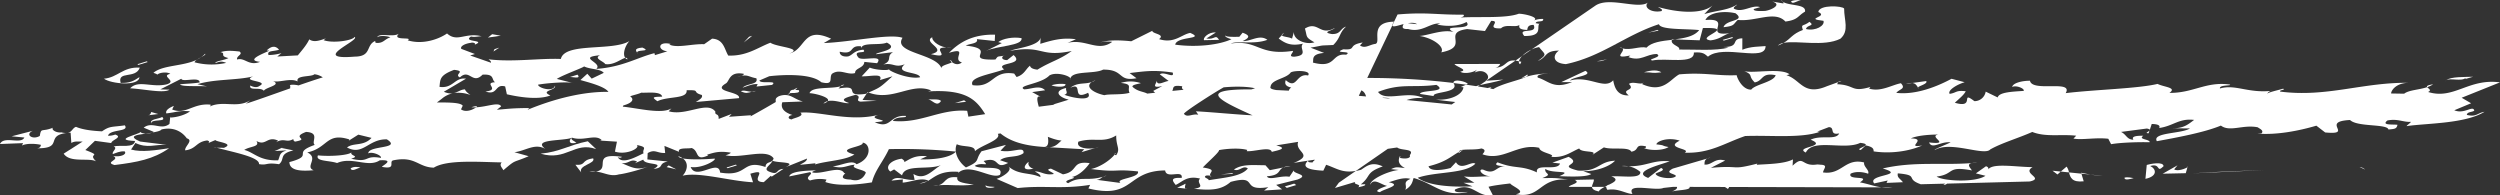 <svg xmlns="http://www.w3.org/2000/svg" width="2081.82" height="162.699" viewBox="0 0 2081.82 162.699"><rect x="0" y="0" width="2081.82" height="162.699" fill="#333333" stroke="none"/><defs><style>.a{fill:#fff;}</style></defs><g transform="translate(0 0.02)"><path class="a" d="M-29.16,569.17c-4.71.6-8.84-2.48-7.08-3.89-9.57,3.84-9.81-.44-11,6.86-6.13,3.63-12.74-1.28-5.75-4.29l-17.73,4.6,10.63,1c-2.85,6.09-17-1.69-20.3,5.41l19.22-.73-.94,2c4.36-2.2,12.87-1.36,15.84-.54-.46,1-.15,2.63-3.54,2.83,23.22.29,6.17-10.65,25.42-12.81a11.779,11.779,0,0,1-4.77-.44Z" transform="translate(80.39 -458.96)"/><path class="a" d="M-9.33,583.87l8-7.66,13.6,1.86c.13-2.63,10-4.82,3.29-7.08a16.141,16.141,0,0,1-6,1c1.47-5.68,18-3,14-8.68-10.73,1.59-12.39.35-19,5-9.85-.46-17-1.71-21.65-3.74-2.92.88-3.3,4.36-7,5.08.82-.09,1.57-.18,2.52-.23L-21,578c3.09-1.83,6-1,9.46-1.2l-15.83,10.08c5.19,7.95,20.78,3.15,27.05,6.42C-8.14,586.12,5.79,589.63-9.33,583.87Z" transform="translate(80.39 -458.96)"/><path class="a" d="M-24,569.65h-.39A1.276,1.276,0,0,0-24,569.65Z" transform="translate(80.39 -458.96)"/><path class="a" d="M1164,515.35a5.07,5.07,0,0,0,4.88-3.17l-38.09.06c1.19,2.25,12.15,5,4.82,6.37,3.26,2.49,13.22.39,14.68-2.63l-2.77,3.41c8.78-4.36,14.75,4.26,9,6.83l.73-.05,24.35-16.78C1172.66,508.38,1174.69,515.17,1164,515.35Z" transform="translate(80.39 -458.96)"/><path class="a" d="M1945.76,529.14c-4.94.74-5.55,1.55-5,2.38A20.259,20.259,0,0,0,1945.76,529.14Z" transform="translate(80.39 -458.96)"/><path class="a" d="M1187.28,505.45l7.63-5.25a25.94,25.94,0,0,0-7.63,5.25Z" transform="translate(80.39 -458.96)"/><path class="a" d="M1134.35,585.51a1.34,1.34,0,0,0,.1.9l3.42-2.69h-.09C1136.53,584.32,1135.39,584.91,1134.35,585.51Z" transform="translate(80.39 -458.96)"/><path class="a" d="M1360.15,486.58c.82-.14,1.53-.19,2.5-.36A11.939,11.939,0,0,0,1360.15,486.58Z" transform="translate(80.39 -458.96)"/><path class="a" d="M1031.28,615.48l16.91-5.05c-2.25,2.4,5.9,1.69,2.34,4.49,1.29-.38,7.33-1.33,5.68-2.56l-3.45.14c8.92-7,3.53-9.67,18.32-15-9.18-4.17-13.21-.37-18.07,2.81a42.182,42.182,0,0,1-4.43,1l-14.06,9.76Z" transform="translate(80.39 -458.96)"/><path class="a" d="M1709.72,567.15l-.19.54a.69.69,0,0,0,.19-.54Z" transform="translate(80.39 -458.96)"/><path class="a" d="M1708.78,569.93l.75-2.24C1708.61,568.8,1705.12,569.85,1708.78,569.93Z" transform="translate(80.39 -458.96)"/><path class="a" d="M1184.47,510a9.639,9.639,0,0,1,2.81-4.52l-5.7,3.94A27.3,27.3,0,0,1,1184.47,510Z" transform="translate(80.39 -458.96)"/><path class="a" d="M1171.5,525.22l-14.27.95-5.26,3.62C1157.43,528.43,1163.81,527.51,1171.5,525.22Z" transform="translate(80.39 -458.96)"/><path class="a" d="M1337.65,482.3c29.54-.86-7.29,8.18,6.27,10.26,8.21-.91,11.12-4.79,16.23-6-23.44,3.17,3.24-12.86-20.39-10.95,3.39-7.05,17.07-7.58,25.08-5.61,9,6.87-7.95,4.93-10,11.59,9.48-1,7.82-2.29,11.86-6.06,14.88,1.69,30.84-8.15,39.68,1.36,10.79-1.43,10.09-4.69,16.31-8.24,1.27-7.28-16-3.94-20-9.71.82.62,2.43,1.87,2,2.89l-9.3-1.61c8.83,2.61-1.27,7.28-6,7.82-3.44.13-10.27.4-9.32-1.61l5.21-1.53c-6.69-2.35-14.81,5.21-21.86,1.21-.37-1.64,2.32-2.39,2.73-3.4-8,4.93-15.6,4.57-27.35,8l6.83-7.18c-9.42,7.94-30.67,5.51-45.38,1.18,1.63,1.24,4.57,2.12,2.8,3.5-8.67,1.67-15.18-3.34-11.15-7.12-8.47,5.91-32.22-5.2-43.78,2.54l-53.15,36.54a22.3,22.3,0,0,1,6.3-2c4.8,6.36,7.4,5.6-1.07,11.55,8.3-3.32,5.15-8.43,17.61-8.65-4.9,3.18-6.16,10.46,5.76,11.26,14.92-3.11,27.34-9.16,39.52-15.57s24.12-13.17,38-17.67c1,4.89,22.87,3.68,33.48,4.91-4.08,5.22-12,6.66-20.15,7.66,5.13.37,14,.58,20.52.85Z" transform="translate(80.39 -458.96)"/><path class="a" d="M1268.37,498.28a9.615,9.615,0,0,0,2.3.92,4.19,4.19,0,0,0-2.3-.92Z" transform="translate(80.39 -458.96)"/><path class="a" d="M1311.92,491.56a1.4,1.4,0,0,0-.11.53l2.6-.36C1313.53,491.69,1312.54,491.62,1311.92,491.56Z" transform="translate(80.39 -458.96)"/><path class="a" d="M1191.42,521c-1.78,1.4-3.09,1.78-4.86,3.19,1.09-.48,2.46-.85,3.78-1.27C1191.59,522.29,1192.19,521.63,1191.42,521Z" transform="translate(80.39 -458.96)"/><path class="a" d="M1185.48,512.42l1-2c-.76-.23-1.29-.28-2-.44A2,2,0,0,0,1185.48,512.42Z" transform="translate(80.39 -458.96)"/><path class="a" d="M1450.29,527.34l2.84-1C1451.42,526.37,1450.69,526.8,1450.29,527.34Z" transform="translate(80.39 -458.96)"/><path class="a" d="M1370.51,490.84c-10.27.4-1.26,7.29-15.79,7.22l4.26.48c-10.44,3-28.75,1.48-41.14,1.65,1.41-2.9-7.5-3.6-6-8.1-8.47,1-16.86,1.94-21.25,6.57-5.23-1.57-13.22,2.49-19.89.54,2.81,2.75-9.54,9.2,6.71,5.93-1.31.37-.49,1-1.79,1.37,10.45,3.85,14.67-2.55,23.68-2.59,5.37,2.74-8.83,4.29-3.76,5.41,11.26-2.43,35.28,3.5,34.59-6.65,8.18-.66,9.3,1.59,11.74,3.46,13-10.71,48,5,48-8.83-4.73.51-12.43.16-19.38,3.07Z" transform="translate(80.39 -458.96)"/><path class="a" d="M1208.67,520.38a15.227,15.227,0,0,1,2,.15C1210.08,520.46,1209.35,520.41,1208.67,520.38Z" transform="translate(80.39 -458.96)"/><path class="a" d="M1079.08,480l4.31-9c24.49-2.13,33.34.42,54.74.13,1.64,1.24-1,2-2.28,2.41,15.05-1,37.56.94,48.53-3.18,4.79.08,17.35,3,12.59,5.63a18,18,0,0,1,7.67-1.25c.7,3.25-6,.9-6.16,3.56,2.12.23,3,.86,3.44-.16-3.58,2.79,3.67,11-13,10.77-6.43-7.6,11.56-.85,7.78-9.23-5.53-.07-4.9,3.17-5.38,4.19-7-.21-6.85-2.31-6.47-4.22-2.71,2.59-11.56-1-15.3,2.89-13.7.61.77-6.29-8.18-6.21l-5.18,8.46-14.88-1.64c-21.54,2.93,3,14.66-21.57,19.39,3.24-4.41-6.62-11.88-18.07-13.66,6.86-.31,19.54-5.8,28.38-3.26-12.46-6.67,17.17-.75,10.72-8.37-6.18,3.58-16.46,4-24.47,2.08l2.63-.77c-8.53-.93-15,7.93-26.76,4.53-5.84.27-4.75-2.13-3.72-4.11C1083.52,480.26,1079.09,481.91,1079.08,480Zm12.74-1.76,7.82.85c-1.85-1.36-4.77-1.32-7.82-.81Z" transform="translate(80.39 -458.96)"/><path class="a" d="M100,582c-.78-.22-1.68-.43-2.38-.67A5.259,5.259,0,0,0,100,582Z" transform="translate(80.39 -458.96)"/><path class="a" d="M793.38,581.47l-4.53-.27A21.918,21.918,0,0,0,793.38,581.47Z" transform="translate(80.39 -458.96)"/><path class="a" d="M691.93,609.77l-6.6,2a14.709,14.709,0,0,0,6.6-2Z" transform="translate(80.39 -458.96)"/><path class="a" d="M153.92,582.16l.22.06c.37-.15.65-.34,1-.46Z" transform="translate(80.39 -458.96)"/><path class="a" d="M488.19,590.86A13,13,0,0,0,484.5,589C484.69,589.85,486.07,590.45,488.19,590.86Z" transform="translate(80.39 -458.96)"/><path class="a" d="M693.14,609.4c-.16-.08-.26-.1-.4-.16a9.439,9.439,0,0,1-.81.53Z" transform="translate(80.39 -458.96)"/><path class="a" d="M838.15,606.09c1-.27,1.85-.48,2.89-.84a7.87,7.87,0,0,0-2.89.84Z" transform="translate(80.39 -458.96)"/><path class="a" d="M831.73,582.08a13.137,13.137,0,0,0,2.81-.85Z" transform="translate(80.39 -458.96)"/><path class="a" d="M988.17,598.4l6.08-1.22A15.739,15.739,0,0,0,988.17,598.4Z" transform="translate(80.39 -458.96)"/><path class="a" d="M847.86,587.59a8.7,8.7,0,0,0,.94-1.16C848,586.7,847.56,587.2,847.86,587.59Z" transform="translate(80.39 -458.96)"/><path class="a" d="M61,557h.37l.15-1Z" transform="translate(80.39 -458.96)"/><path class="a" d="M46.31,569.44c-1.74.27-3.56.5-5.34.74a16.1,16.1,0,0,0,5.34-.74Z" transform="translate(80.39 -458.96)"/><path class="a" d="M399.62,577.73c-1.62-1.22-5.41-2.66-3.65-4.07C392.89,575.45,393.12,579.74,399.62,577.73Z" transform="translate(80.39 -458.96)"/><path class="a" d="M90.36,503.71A17.629,17.629,0,0,1,87,506.62C89.24,505.37,91.21,504.34,90.36,503.71Z" transform="translate(80.39 -458.96)"/><path class="a" d="M87,506.62c-1.11.62-2.3,1.27-3.29,1.94A21.539,21.539,0,0,0,87,506.62Z" transform="translate(80.39 -458.96)"/><path class="a" d="M440.26,507.14a2.82,2.82,0,0,0,1.87,1.2,1.38,1.38,0,0,0-1.87-1.2Z" transform="translate(80.39 -458.96)"/><path class="a" d="M36.63,568.85c-.94,2-24.19,6.59-4.6,7.48-.71,6.29-12.54,3-17.75,4.6,3.8,1.44-1.86,4.05-.69,6.29,2.58-.79,5.65-2.61,9.93-2.2,2,2.86-4.49,4.86-9.57,3.82,6.27,3.28-7.89,5,1,7.53,18.89-2.36,32.23-4.75,45.45-14-10.76,1.59-22.8,3.56-31.66,1.1L32.39,578c10,4.72,16.16,1.1,26,1.53L36.3,576.81c-10.37-4.45-3.46-5.55,4.68-6.59C39,570.12,37.15,569.81,36.63,568.85Z" transform="translate(80.39 -458.96)"/><path class="a" d="M51.15,521l-.37-.15a3.872,3.872,0,0,0-.93.55Z" transform="translate(80.39 -458.96)"/><path class="a" d="M987.05,488.31l1.89-2.06C987.36,487.18,986.87,487.82,987.05,488.31Z" transform="translate(80.39 -458.96)"/><path class="a" d="M64.5,547.26h0C64.64,547.2,64.67,547.2,64.5,547.26Z" transform="translate(80.39 -458.96)"/><path class="a" d="M939.85,487.89a2.647,2.647,0,0,1,.25-.46C939.93,487.59,939.93,487.75,939.85,487.89Z" transform="translate(80.39 -458.96)"/><path class="a" d="M927.33,605.21a1.92,1.92,0,0,0,.31.73C928.65,605.64,928.16,605.38,927.33,605.21Z" transform="translate(80.39 -458.96)"/><path class="a" d="M939.81,488.4a1.291,1.291,0,0,1,0-.51C939.81,488.07,939.73,488.24,939.81,488.4Z" transform="translate(80.39 -458.96)"/><path class="a" d="M710.41,508.85a11.79,11.79,0,0,0,1.87,1.83C712.72,510.18,712.28,509.59,710.41,508.85Z" transform="translate(80.39 -458.96)"/><path class="a" d="M755.72,516.76a9.256,9.256,0,0,0,.82.6Z" transform="translate(80.39 -458.96)"/><path class="a" d="M410.47,602.16a26.341,26.341,0,0,0,5.34-.32,18.368,18.368,0,0,0-5.34.32Z" transform="translate(80.39 -458.96)"/><path class="a" d="M940.1,487.43a10.093,10.093,0,0,1,2.26-1.91,8.371,8.371,0,0,0-2.26,1.91Z" transform="translate(80.39 -458.96)"/><path class="a" d="M641.48,536.59c.48-.21.93-.42,1.38-.6-.27-.11-.55-.15-.82-.27Z" transform="translate(80.39 -458.96)"/><path class="a" d="M617.83,532.68a8.619,8.619,0,0,0,1.62-1.82c-8.42,2.3-23.92-.1-25.73,5.7,2.86-.16,17.71,3.18,15.2,6.58,5.87-1.47,14.57,2.55,17.74,1.59-9.67-3.13-1.07-4.88,5.44-6.86,5.93,1.67-1.1,4.66,4,5.71l13.7-.69-11.94-.72,3.61-5.58c-.45.19-.75.31-1.22.54C620.07,539.8,638.51,529,617.83,532.68Z" transform="translate(80.39 -458.96)"/><path class="a" d="M619.45,530.86a11.251,11.251,0,0,0,3.24-1.38,3.83,3.83,0,0,0-3.24,1.38Z" transform="translate(80.39 -458.96)"/><path class="a" d="M536.87,522.06a31.556,31.556,0,0,0-3.57.9C534,522.74,535.53,522.47,536.87,522.06Z" transform="translate(80.39 -458.96)"/><path class="a" d="M1141.84,528.84c-.35-1.64-12.12-5-11.92-.76l10.55,1.37Z" transform="translate(80.39 -458.96)"/><path class="a" d="M312.17,548.23a27.3,27.3,0,0,0,3.94.09,8.809,8.809,0,0,0,.76-.67C316.07,547,313.48,547.82,312.17,548.23Z" transform="translate(80.39 -458.96)"/><path class="a" d="M605.29,545.17c2.15-.67,3.11-1.35,3.63-2A6.57,6.57,0,0,0,605.29,545.17Z" transform="translate(80.39 -458.96)"/><path class="a" d="M311.36,538.07c-1.67-1.22-4.15-3.06-4.51-4.69-3.41,0-5.8,2.24-9.27,3.07a27.54,27.54,0,0,1,13.78,1.62Z" transform="translate(80.39 -458.96)"/><path class="a" d="M297.3,536.52l.28-.07A1.28,1.28,0,0,0,297.3,536.52Z" transform="translate(80.39 -458.96)"/><path class="a" d="M1148.84,530.68c1-.33,2.06-.62,3.13-.89l-1.63,1.14c2.71.42,5.4.85,8.09,1.32a20.276,20.276,0,0,1,3.34-.67,2,2,0,0,0-1.18,1.06l2.59.51c6.46-4.41,22.52-7.61,27.16-10.2,6.13-1.89,13.63-2.93,18.33-2.57-4.36-.1-10.15.77-8.42,3.22,8.85,2.59,13.12,10,28.41,3.7l-9,.06,20.18-9.43c7,4-10.08,4.71-12.89,8.12,15.69-4.62,28.66,8,36-.25,1,4.88,2.68,13,13,12.59-7.38-5.6,6.17-3.55.12-9.53,3.57-2.79,11.46,1.82,12.07-1.83l-1,2c17.51,7.85,23.31-4.22,30.83-8.15,21-1.84,30.66,1.39,47.8.69.65,3.28,5.27,12.31,12.15,12,3.22-4.4,18.73-6.34,20.34-12-12.27-2.46-10.07,4.68-17.44,6-6.09-6-.53-5.89-8.87-9.5,6.74,2.36,30.52-2.88,37.88,2.75l-2.61.76c11.78,3.47,14,17.52,33.67,9.17l9.4-3.41a7.092,7.092,0,0,0-.75,1.74c15.36.7,11.13,7.11,28.11,2.15-1.31.38-.49,1-1.82,1.39,9.64,3.25,19.42-3.08,26.73-4.36,4.44,4.75-1.08,4.64-3.85,8,17,2,35.38-6,46-11.72l10.95,2.86c-6.51,1.9-14.48,6.83-12.51,9.7,6-.9,4.88-3.15,13.4-2.17-1.47,3-5.06,5.81-9.09,9.58,17.6,5.18,4-10.7,16.28-1.33a9.45,9.45,0,0,0,9.4-7.94l10,4.85c1.14-4.64,13.53-4.82,21.65-5.46,1-2-6.51-5-9.59-3.23.62-3.65,9.27-5.31,14.82-5.2,2,9.77,36.37-1.14,29.75,10.3,25-3,60-3.73,76.51-7.68,5.41,2.74,16.48,2.95,9.82,7.48,20.09.19,30.5-9.75,50.42-6.94,1.64,1.24-9,0-8.32,3.28,13-3.81,23.68,4.31,43.91,1.84a5.05,5.05,0,0,0-4.88,3.17c-.35-1.62,8.3-3.3,13.54-4.83,2.93.86-3.92,1.15-2.28,2.4,39,5,68.85-8,107.69-7.3-11.09-.22-15.32,6.21-15.45,8.86l10.87.19c4.2-3.19,12.36-3.12,19.2-5.49.83,1.22,4.14,2.55.74,4.05,21.44,6.7,33.6-11.55,59.89-8l-31.93,12.81,7.86,4.59-14,5.83c8.34,3.63,15.66-4.58,16.64.33-1.77,1.37-6,.89-6.18,3.54,8,2,8.67-1.67,14.72-2.58-16,9.85-47.15,9.47-64,11.79-2.64.76,2.27-2.39,2.75-3.4-6.85.28-10.94-2.85-19.58-1.19-5.37,4.17,4.07,3.13,8.32,3.6-.61,3.66-2.74,3.42-7.48,3.94-1-4.89-26-1.92-32-7.92-25.29,1.35,4,12.67-20.7,10.37l-7.34-5.64c-14.35,4.22-32.9,7.91-49.11,6.6l3.42-.16c2.29-2.37-1.47-3.87-3.13-5.1-12.24-2.48-23.28,4.22-30.68-1.42-14,5.83-37.32,10.06-53.32,13-4.27-7.4,20.88-6.1,27.55-10.65l-14.54-.08c9,0,12.55-2.8,18-7-12.74-1.46-17,5-29.06,6.74,1-2-.65-3.24-6.23-3.34l-1.6,4.88c-.11-.4-.72-.77-2.44-1.1l-21.52,2.83c4.56,2.13,4.75,6.39,10.31,6.49-2-2.87,2.74-3.4,8.3-3.28-4.88,3.15,5.41,2.73,5.28,5.37-11.15-.22-24.84.34-32.15,1.63l-2.35-4.52c-10.62-1.22-21.85,1.21-29-.15l2.28-2.38c-12.73-1.46-25.29,1.34-36.58-3.13-11.39,5.06-25.73,9.25-35,14.56-5,5.78-33.31-7.53-46.17.55-.86-.63,8.83-4.3,13.21-6.47-8.52-1-15.33,6.21-18,.08,19.11,2.19-1-4.89,7.62-6.56-9,0-18.41,1.08-22.81,3.23,14.49.06-5.19,8.42,9.5,5.86-11.4,5.06-26.92,7-40.46,4.92.15-2.64-1.52-3.88-6.56-5l-4.1,3.8c-6.33-.75,12.28-4.44-.47-5.9-13.16,6.45-39.52-4-45.33,8.07-10-4.86,19.06-4.71,4-10.68,8.8-4.31,20.88.79,23.8-5.24-8.61,1.66-3.11-5.13-8.66-5.23l-9.61,3.66,2.12.24c-16.13,5.6-41.62,2.67-62.18,3.5-17.44,6-29.47,14.67-50.35,13.86,6.19-3.53-17.32-3.56-4.15-10-9.65-3.22-19.2.45-19.41,3.08,8.5,1,3,.87,10.14,2.22-4.84,3.17-16,3-20.55.82,2.12.25,1.31-.37,1.78-1.37-10.14-2.22-4.88,3.14-12.22,4.44-2.3-4.49-16.18-1.26-22.86-3.61l-9.74,6.35c5.35-4.18-9.29-1.57-10.81-5.44-7,2.93-12.83,8.11-23.42,6.94,4.38-2.18-9.66-3.21-9.84-7.47-18.14-4.14-30.1,11.54-47.27,5.39.54-1,4-3.78-1-4.87-4,1.18-10.89.66-15.13,1.11l.14-.11-.23.11c-2.07.23-3.38.76-3.43,1.79-7.26,4.15-11,8.41-25.28,11.91,1,4.88,13.09,3,18.31,1.46l4.51-4.8c4.29,7.37,12.87-1.25,16.14,1.24-8.57,8.62-33.21,6.41-48,11.71,9,6.8,28.6,7.92,45.7,7.14l-7.52-2.95,9-.07-8.65-5.21c8.47.93,15.81-.38,23.47-.07-9,.08-12.45-6.66-7.38-5.58,10,4.81,10.43-3.1,18.07-2.79-4.25-.46-9.79-.55-6.21-3.34,15,5.9,19.14,2.09,32.82,8.4-1.67-8.15,17.12-.75,19.2-7.4l-6.35-.71,13.5-4.86c12.42,6.68-11,6.71,7.88,11.47,17.47.89,17.06-7.66,30.8-8.23-4.55,4.79-15.46,8.89-26.55,8.71l6.71,2.35c-3.57,2.77-18.9,2.13-26.55,1.81,12.67-5.48-5.91-1.72-11.65-6.07-1.07,4.66,7,4-2.55,7.66,9,0,10.3-.44,21.71,1.36-24.68-2.2-22.26,16.08-43.79,12.11,9.94-2.08-3.45-6.73-4.64-9-4.67.56-14.16,1.64-18.06,2.79l3.51,6.75c-12.56,2.88-16.89-11.4-31.4-4.49-1.89,4,12.75,1.4,10.14,2.17-19.84,4.19-27-6.7-44.56-11.78-1,2-.8,6.28-7,9.84,1.94-4-2.62-6.11,4.32-9.07-5.89-1.71-12.87,1.25-18.07,2.82,12.26,2.38-5,5.8-7.28,8.22-6.34-.69,1.94-4,5.85-5.2-5.09-1.09-11.14-7-14-1-.19-4.26,14.26-11.19,23.72-12.28l-6.37-.69c4.39-2.17,5.21-1.56,11.53-.88-6.18-3.31-5.57-7-4.12-10,.81.62-.45,1,.32,1.61,5.09,1.09,9-.07,7.82-2.33,4.59-5.71-7-3.59-10.5-6.44l-7.78,1.13-26.48,18.34c-11.3,2.12-16.38-2.28-24.87-5.06l-2.33,4.91c-9.84-.5-19.12-2.06-12.81-8.28.35,1.64,1.65,1.25,3.79,1.49a3.319,3.319,0,0,1,1.39-1.53c.21-.29.32-.57.49-.85-10.53,1.58-17.11,2.61-17.72,2.8,17.89-7.13.9-8.92,3.89-17.63L982.34,580c11,2.76.2,4.26-3.68,5.44-1.08-4.9-14.56,0-20.9-.64l.47-1c-5.87-1.7-16.15-1.22-23.47.12.33,1.64-9,9.66-13.55,14.49,12.55,1.82,5.11,3.79,6.12,6.83-1.3-.28-3.64-.33-3.91.29-1.8,1.4,2.44,1.85,2.79,3.48,13.35-2.31,27.07-3,32.51-9.79-4.1-3.09-7,3-11.57.89,6.61-4.6,15.14-3.69,26.23-3.56l3.63,4.1,11.16-2.22c-4.66,2.17-1.86,6.46-13.56,7.28,1.49,3.86,11.6-.88,18.77.42l3.67-5.45c-1.42,3,13.92,3.62,3,7.76l-17.73,4.45,4.93,3.72-15,1,3.53-2.82c-24.08,3.78-7.1-10.84-31.34-4.4-7.58,6.59-15.73,7.32-30.59,5.73,10.75-1.49,1.1-4.65,5.14-8.47-11-2.74-14.66,2.7-20.34,5.28-2.8-3.49-4.79-6.33,5-5.84,1.22-7.29-12.88,1.28-13.78-6.23-32.46.27-26,24.28-63.91,15l1.41-3c-24.07,3.83-38,.24-60.28,2.68l-17.58-7.65c3.92-1.2,14.47-7,9.53-10.68,8.57,7.75,17.62,5,26.84,9.17.93-2-2.82-3.48-4.45-4.72,5.55,0,8.35,3.54,15.68,2.17-.36-1.6-8.37-3.52-2.33-4.48l10,4.77c13.35-2.31,6.55-11.49,22.24-9.33-2.91,4.29-8.85,10.49-14.92,11.54,7.17.9-9.55,2.6-3,5.15,10.31-6.37,15.3-1.36,29-5.36-1.61.89-2,2.13-5.41,2.53l19.92,2.63c-4.93-3.7,16.45-4.1,14.59-9.6-21.23-2.26-15,1.07-39.19-2,6.85-1.26,15.67-6.88,19.8-12a2.08,2.08,0,0,0,1.3.49c3.69-5.46-.08-6.92,0-16.45-11,6.8-18.43,1.25-31.45,5.17-2.44,5.23,7.58,6.64,14.05,5.28l-11.47,3.48,2.25-2.4-29.13-1.69c5.51-.29,7.38-3.32,10.26-5.61-3.76-.2-7.49-1.56-11.45-3.07.84,5,.33,8.5-3.34,8.41-18.75-1.14-29.18-5.58-36.11-11.25l-2.19.36c3.16,5.1-13.28,9.22-19.07,14.45.27-5.27-9.67-3.13-15.09-5.81-2.85,6.06,1,14.41,7.61,19.34,12.65-5.57,7.08-5.6,13-13.48l20.32-5.3-4.53,4.84c10.15,2.1,19.88-4.31,19.15,2-5.35,4.2-14.21,1.69-19.51,5.91l6.71,2.28c-11.82,6.21-6.08-5.93-20.41-1.58,5.29,5.32-1.29.39-7.43,4,4.95,3.71,25.24-1.6,21,7.49-7.44,4-25.11-10.56-34.95-1.5l.48-1c-14.55-1.13-19.65,4.07-25.09,7.35-6.2-2.92-14.73,1.25-21.44,1.61l.15-2.65-9.43,1c4.49-4.83,11.1.08,19.23-.65l-1-4.9c9.39,5.78,15.61-3.08,22.87-7.34-10.57,4.28-29.89-1.1-32.34,8.51l-6.6-4.97-3.13,1.8c-4.89-3.7.07-9.55,9.52-10.7,1.65,1.23,2.47,1.85,2,2.87,4.38-2.2,8.4-6,19-4.94l-5.66,2.62c13.23.31,25.25-1.63,29.76-6.47a463.447,463.447,0,0,0-55.82-2.05c-5.25,11.11-11.5,17.35-14.15,27.67-12,1.95-28.35,3.44-38.81-.29l1-2a27.821,27.821,0,0,0-13.72.73c-5.39-2.68,3.67-5.47-.09-6.92l-17.22,3.54c1-4.67,15.54-4.76,22.43-5.12-1.3.4-3.92,1.19-3.08,1.81,8,1.88,22.91-6.12,26.44.61,3.9-1.19-7.9,5,5.31,5.31,8.85,2.51,11.71-3.56,12.63-5.59.13-2.64-13.9-3.56-9-6.77-6.88.37-9.61,3.78-18.43,1.27,6.82-.35,16.07-5.75,19.72-1.66,13.48-5,11.49-17.37,5.13-18,1.53,3.88-24.6,4.89-6.89,9.89-7.92,5-22.45,5.12-32.83,8.28l.47-1-12.91,1.31c1.81-1.39,5.71-2.59,5.83-5.22l-17.85,7.17c10-4.81-6.26-3.28-10.85-5.35-1.89,4.05-8.86,7-2.15,9.32,7.55,2.9,4.37-2.2,11.22-2.55L562.27,606l-.83-.63-5.82,5.25c-13.21-.3,5.72-12.15-11.19-7l2.24,7.1c-19.6-1-44.82-8.82-58.65-5.47,3.8-4.06,5.45-10.58.17-14.4,6,1.19,18,.87,26.55.16,1.65,1.24-10.66,8.46-20,7,4.57,11.62,23.38-7.16,24.53,4.64,23.73,4,17.63-11.45,37.79-4.62.25-5.28,5.71-2.61,6.74-7.26-6-8.57-26.9.43-40-2.52,1.28-.39,3.85-1.19,4.35-2.19-9.35-1.5-13.2-.31-19.71,1.69l.82.61c-11.37,5.21-7.07-3.89-13.79-6.18-2.59.8-11.93-.67-10.41,3.19l-12.17-4.94.61,5.88c-6.84.38-8.37-3.5-14.55.12l-.26,5.27,17,1.73c-8.61,1.77-2.37,5.06-11.84,6.21,10.55-5.81-7.51-2.87-8.58-7.76l-6.95,3,1.77-1.42c-5.48-2.68-6.5,2-12.89,1.34,7.55,2.9,12.5,6.58,22.07,2.78-7,3-20.8,6.35-24.2,6.55-7.31,2.24-12.46-1.74-19.32-2.29,13.15-2.19-4.71-16,21.7-12.31-.48,1-2.62.8-3.45.18,3.56,6.71,15.82-.5,21.52-3.11-1.49-3.87,4.49-4.86-5.67-6.94,3.34,2.46-8.5,8.68-18.17,5.55l1.66-8.3-14-.91,1.31-.4c-5.32-5.31-15,1.12-24.68-2-7,3-33.79.81-22.2,9.41-8.72-5.13-16.31,1.53-25.77,2.69l11.83,3.32c-13.93,6-9.93,2.16-21.05,11.67-1.14-2.26-3.64-4.11-1.39-6.51-18.76-.31-45.58-2.49-56.54,4.37-13.23-.26-15.37-10-33.9-6.06-3.9,1.2,3.1,7.73-9.21,5.43-.83-.61,11.79-6.23-1.89-5.48-9.7,6.45-22.91-3.36-35.55,2.26-6.71-2.26-18.32-1.31-15.94-6.37,10.61,1.07,25.61-.08,27.88-2.52-1.44,3.06,7.56,2.9-.23,5.3,16.05,3.71,10.38-3.2,24.77-.69,1-2-7.43-5.54-10.5-3.71-.11-6.89,28.33-3.53,15.49-11.71-15.37-.49-19.83,13.92-33.19,6.76,5.3-4.24,13.68-.74,20.41-8l-11-2.7-7.91,5,.46-1c-19.37-6.18-17.82,7.22-35.09,10.8,10,4.71-2.23,12,5.33,14.85-11.56,1-20.06.1-20.19-6.79,21.6-5.78,1.18-7.31,21.13-14.32-3.3-2.45,4.69-10.13-7.23-10.81-13.4,5,4.06,5.72-9.32,8.09-.8-.61-1.62-1.23-1.16-2.24-6.14,3.63-7.2-1.24-14.62,2.77l1.75-1.39c-9.22-4.12-10,4.81-18,.31,3.2,5.1-5.28,4.24-10.17,7.46,8,1.88,12.43,9.2,28.25,8.67,1.88-4.06.71-6.3,7.19-8.3l-10.28.56c2.22-.68,3.9-1.73,5.93-2.55l9.89,2c-12.5,3-6.73,7.27-12,11.52-11.47-1.69-9.45,1.18-16.66-.09.68-5.94-22.18-10-35.4-13.71,2,.22,4.69,0,6.12.19,9.56-3.82-6.63-4.9-7-6.53l-7,3c1.31-.42,3.12-1.82.13-2.64-9.45,1.18-8.85,7.06-18.29,8.24-.73-3.26,7.22-8.29,1.33-10-2-2.83-8.55-10.37-21.07-7.4-.88,1.27-4.13,2-7.9,2.56a5.062,5.062,0,0,0,1.42-.55l-8.36-3.5c7.06-5.63,14.38,2.52,21.47-3.13l.57-5.31c5.55-.06,13.08-2.41,16.53-5.18-8.48-.84-10.25.57-19.71,1.74-1.35-3.34,5.3-5.88,6.26-6.25l-1.39,3c11.42,4.47,16.94-5.05,31-4.13,2.12.2.83.6.36,1.61,11.35-5.22,22.56,1.74,33.57-5.12l-3.58,2.82c7.51-2.31,22.2-7.63,36.88-12.78l.1-2.07c-1.64-1.23,3.88-1.2,6.85-.38h0c7.36-2.57,14.43-4.94,20.22-6.72a15.17,15.17,0,0,0-7-2.59c-2.29,2.44-15.83.55-13.93,6-6.27-3.27-16.3,1.56-20.91-.49,8.39,3.48-5.78,5.24-7.22,8.28-2.84-3.45-12.39.36-11.33-4.32-1.66-1.21,4.13,3.07,7.66.24,8.73-4.41-16-3.71-5.18-7.93-13.85,3.38-32.14,2.09-46.41,6.5l8,1.85c-6.37-.64-21.41.51-22.55-1.74,4.72-.58,10.24-.56,16.28-1.54.26-5.28-14.53.14-15.22-3.11l-17.5,8.86,7.69.23C56,536.87,39.9,533.12,28,532.47c6.78-7.27,18-.32,30.5-3.31,9.09-2.8-5.68-6.92,2.93-8.71-2.25-1.67-7.87-1.43-10.63.41l-3.42-1.29c7.65-6.61,24.9-5.28,36.34-11a6.19,6.19,0,0,0-2.19,2.22,55.459,55.459,0,0,0,26.44.52c-4.58-2-6.37-.62-9,.16-.34-1.62,7.79-2.38,10.86-4.2-8-1.86-1.52-3.86-6.6-4.91,5.21-1.6,9.44-1.17,15.8-.53,3.32,2.46-2.7,3.44-2,6.67,6.53-2,9.59,5.76,19.15,1.94-12.77-1.28,3.31-7.1,7.68-9.31l-2.14-.21q6-5.76,10.27-.56c-5.21,1.6-10.27.56-8.75,4.42A42.53,42.53,0,0,0,154,503.19L150.5,506l17.13-.94c2.69-3.43,7.18-8.29,9.52-13.35,4.13,3.07,9.84.45,13.73-.76l-1.8,1.43c7.58,2.87,24.38.31,25.78-2.72,5.42,2.66-38,19.51.11,16.44,14.51-.13,9-9.71,17.24-13.1a1.35,1.35,0,0,0,.36,1.61c6.36.66,7-3,12.18-4.61-3.82-1.43-9.34-1.46-11.11,0,1.89-4.05,13.24.26,18.08-3-6.27,6.26,12.29,2.29,7.41,5.52,12.66,3.92,26.13-1.1,32.74-5.72,8.62,7.75,15-1.14,29,2.38-2.14-.22-6,1-9,.16-7.9,5,14.43,2.5,2.26,7.11,2.6-.79.16-2.63-2.51-1.83-4.68.58-9.07,2.79-7.88,5l11.36,4.3-3.95,1.23,17.25,6c.46-1-1.16-2.23-2-2.85,20,2.54,42.76-1,60.25-.27,3.2-14,43-6.25,57.08-14.9-3.76,4-5.79,11.11-3.43,14-3.15.61-9.57,6.29-16.72,5.16-1.15-2.24-10-4.73-4.32-7.33-19.74,1.72,2.7,6.11-3.09,11.35,21.86-1.5,34.65-9.74,48.44-13.11l.36,1.65,10.41-3.18c-8.53-.88-8.15-8.8,2.85-6.09l-1.33.4c6.28,3.29,19.29-.69,29.08-.23l6.61-4.62c9.8.47,10.27,9,13.48,14.09,15.37.52,24.2-6.51,35.09-10.72,5,3.7,28,4.47,15.8,9,13.84-3.34,11-23.27,34.77-12.32l-6.15,3.61c22.72-.84,55.1-8.11,65.59-4.37-8.34,12.91,28.43,13,32.51,25.63-1.13-2.88,7.4-3.87,8.64-5.42,1.88,1.48,5,2.91,8.29.29-8.87-2.51,6.19-13.14-10.74-8,8.55-8.69,19.57-15.5,38.36-15.13l-.27,5.28-14.87-1.56c1.52,3.89-6.13,3.62-9.26,5.42,27.65,2.88-3.58,12.35,24.68,11.58,2.72-3.43.95-2,8.29-3.39-3.45.19-4.06,3.82,1.5,3.87l5.34-4.22c9.89,8.75-16.32,5.77-7.88,11.92-10.9,4.17-29.79,6.45-26.25,13.16,17.82,2.39,16-12.65,34.63-9.65l2,2.86c6.54-2,7.59-6.62,11.17-9.42.33,1.62,2,2.84,6.21,3.3,11-6.8,18.39-8.14,28.58-15.56-27.16,5.62-23.24-5.11-51.28-.08,4.39-2.21,24.13-3.86,25.33-11.14l-.25,5.28c9.11-2.76,18.22-5.5,29.68-3.79l-7,3c15.18-3.71,25.25,8,37.22-.86a26.259,26.259,0,0,0-10.28.52c7.81-2.37,17.61-1.87,26.11-1l17.56-8.73c-.15,2.61,11,2.76,5.62,6.94,12.65,4,18.61-3.86,25.92-5.18,13,5.58-11.22,2.51-12.49,9.79,17.86,2.43,36.77.19,46.84-4.55-3.64-1.07-5.41-2-5.23-3.26.55,1.66,7.74,1.23,11.75,1.28l2.75-3.42c6.68,2.31,5.74,4.33.06,6.92,6.39.66,14-5.93,20.57-1-10.9,4.13-24.79.53-30.47,3.1,22.78-3.38,22.93,10.43,51.8,6.09.36,1.64-4.53,4.83,1,4.87,12.89-1.26,3.37-7.06,7.39-10.87-9.92,2.13-14.53,0-20.29-4.28l2.65-2.79c.4,1.45,6.63,1.53,8.46,2.92l1.61-5.67c-.74,6.28,9.22,11.06,17.06,8.71-7.92-4.55-5.78-4.31-7.93-11.46,11-6.77,12.43,6.64,24.79-.51-.93,2-11.72,3.51-2.4,5.06,7.71.28,6.69-4.6,11.86-6.16-5.83,5.22-4.33,9.1-10.65,15.3-13.7.64-5.53-.08-18.92,2.2l11.33,4.42c-11.61.85-8.44,6-9.4,8,19.82,5.32,14.94-7.93,27.7-6.54,6.15-3.58-12-.77-2.33-4.51,11.93.77,2.72-3.41,16.11-5.67l-2.24,2.4c4.09,3.11,8.14-.71,12.88-1.23,5.21-1.58-5.88-18.18,15.54-18.5a6,6,0,0,0-1.44,3l-20.94,43.88a594.652,594.652,0,0,1,71.78,4.17c5.9,8.6-17.94,7-16.41,10.9l-11.45-1.77c.65-3.65,24-1.08,13.67-7.54-20.23,2.58-29.4-1.6-48.6,5.87,5.95,8.61,25.27-1.5,37.74,5.17a35,35,0,0,0-14,1.6q17.58,1.65,37.59,3.68l3-2.07c-9-1-15.2-1.74-16-2,11.91.78,22-4,22.78-10.25l-2.12-.23,4.31-1.95Zm772.4,6.56a6.33,6.33,0,0,0-1.73,2.17C1920,538.5,1919.46,537.91,1921.24,537.24ZM915.48,551.61c15.89.9,31.92,2.6,47.18,3.37-27.55-12.43-46.94-21.84-.94-21.61l3-.9c-6-1.52-16.38-1.71-26.14-.8-7.89,4.41-33.34,20.64-33.05,22.08,2.79,3.47,6.86-.33,11.94.73ZM904.17,530.8c-9-1.38-7,1.38-8.36,3.85l9.47-.95C904.08,533.08,903.49,532.2,904.17,530.8Zm-7.81,6.34a4.869,4.869,0,0,1,2.32.5Zm175.18,3.15c-.41.05-.55.11-.93.15l6.48.59c-.86-.41-2.5-.71-5.55-.74Zm-18.28-6.11-2.14,4.55,6.08.52c-.69-2.05-1.4-3.85-3.94-5.07Zm-58.76-15c-3.71,5.45-16.12,5.69-16.87,12-.8,1.61,1.81,2.23,4.74,2.75l10.46.52a4.14,4.14,0,0,1,2.09-2.59c-3.65-.79-6.09-2.35-4.61-6.21,9.39,8.42,8.41-6,18.57-3.85,3.23-4.4-11.3-4.36-14.38-2.58Zm-780.43,19.6a32,32,0,0,0-2.7-3.7l7.13-3.16c12.77,1.28,23.05,10.25,34.48,2.4,5.39,1.91,8.29,6,11.06,9.41a49.223,49.223,0,0,1-7.14-1.06C224.78,554.28,240,530.78,214.07,538.78Zm146.74,10.11a2.91,2.91,0,0,0-1.77,1.43c28.43-11.72,51.88-15.21,67.25-14.85-3-4.57-16.81-8-23.37-9.88l5.77-5.25,3.64,4.08,10.05-4.8c-2.84-3.49-11-2.72-16.42-5.38-.47,1-17.84,7.19-22.69,10.43l13.93,3.52c-3.76-1.43-22.2-.12-29.51,1.26-.13,2.62,12.5,6.57,14.05.89,1.53,3.87-13,4-3.79,8.1-10.87,4.2-28.22.85-36.27-1l-1.4-6.51c-8.84-2.48-5.91,7.89-16.42,4.19,12.88-1.35-2.22-7.13,8-7.69-3.3-2.44-.12-6.89-10.39-6.33-8.49,8.68-10.86-5.35-18.89,2.32-5.42-2.66,5.78-5.23-4.86-6.31-12.16,4.61-11.43,7.86-12.14,14.15,11.41,1.68,12.75-8.26,22.08-6.79l-18.47,10.88c3.43,1.5,6,1.64,8.08,1.19a20.421,20.421,0,0,0-9.57,4.48c-1.54,1.25-3,2.31-4.26,3.23,10.51,0,19.84.07,21.5,2.74l-1.43,3c3.74,2.78,9.79.55,12.57-1.7,9.41-.4,18.78-4.7,20.86-.77l-3.56,2.81C345,549.41,346.26,549,360.81,548.89ZM740,554c-7-11.14-14.8-21-47.5-18.93l2.57-.78c-16.51-7-32.1,9.39-52.19,1.69,9.72-4.25,9.2-3.86,19.9-13.53l-10.43,3.19c2.87-6.09-7.53-2.9-15.19-3.16l6.73-7.26c4.61,2.06,16.53,2.77,16.18,1.12-2.61.81,15.77,9.06,25.73,6.92-1-4.89-22.08-2.82-12.71-10.87-8.28,3.39-9.32-1.49-18,.27,8.29-3.39,2-6.69,8.19-10.29l-14.19,1.73c-.38-1.63,20.67-3.71,9-9.69-5.68,2.59-20.89-.57-21.14,4.71l-.36-1.62C626,496.41,632,505,618.88,502c-.14,2.65,2.36,4.48,7,3.91,4-1.19,4.54-4.82,12.69-5.59,3.67,4.1-9.83-.48-4.15,6.48,2.83,3.46,21.51-3.09,15.58,4.77l-10.63-1.09c-.25,5.29-7.94,5-7.71,9.28-6.49,2-12.64-4-19.26.66-2.74,3.43,2.1,9.75-8.89,7-8.61-7.78-33.87-6.13-43.33-5L552,525.94c.72,3.23,15.82-.52,10.52,3.71L549.56,531l1-2c-4.28-.43-8.65,1.77-12.55,2.95,4-3.82,13.32-2.34,11.45-7.83-6.07-1.06-7-3.09-12.58-2,1.21-.39,2.26-.94,2.1-1.71-12.29-2.32-11.82,6.21-14.89,8-12.31,7.21,12.47,6.58,10.92,12.25l-36,3.21c3.06-1.81,6.15-3.6,5-5.85-8.85-2.49-.22-4.27-12.63-3.93.92,7.51-15.6,4.77-24.34,9.16-4.11-3.06-5-3.67,4-3.81-1.06-4.88-13.07-2.93-17.35-3.36-2.47,1.23-6.69,2-9.36,3.06,3.6,2.42,2.09,5.48-5.66,7.61l-.45,1c12.74,1.27,32.54,6.5,40.49,1.45l-2.24,2.43c14.75,4.15,32-8.94,38.85.25-.61,3.65,3,.82,2.73,6.1l10.83-4.18-2.25,2.4L545,554.9l-.48,1c8.75-4.83,15.6-8.76,21.07-12,0-2.3-.56-3,2.35-4.71a13.52,13.52,0,0,1,7.14-1h0c4.53.65,7.56,3.94,13.15,5.25l-17.16.65c-1.38,3.91.1,8,8.52,10.65-3.44.17-4.86,3.22-.61,3.65.47-1,11.23-2.55,7.11-5.64,16.29-1.51,42.72,8.65,67.43,1.13-17.76,4.54,14.26,5.17-5.46,6.85,13.79,6.2,11.82-6.19,25.87-5.27,1.2,2.23-7.65-.27-10.86,4.17,23.35,2.41,39.35-10.23,61.94-8.41l1,4.87Zm44.66-6.2,13.23-1.71c-.44-.07-.84-.07-1.3-.14l13-4c-8-1.89-13.33-7.23-2.1-9.75-.94,2,2.35,4.48-1.55,5.66,7.53,2.91,24,5.71,19.73-1.65-14.45,7-3.4-9.37-14.75-4.18,6.09-4.81,12.14-2.66,17.89-4.82-6,4,1.42,9.1,10.43,11,3.92-1.19,14.53-.09,21-2-2.33-4.5,3.34-7.08-7.28-8.2a27,27,0,0,1,16.68.17c-2.68.78-7.36,1.34-7,3,4.36,4.13,9.46,4,12.28,5.71l6.72-.73A4.839,4.839,0,0,1,880,534.6l7.46-4c-9.94,2.14-4.6-2.07-4.48-4.71-.26,5.27,6.4.68,9.8.5l-7.39-5.56c3.57-2.8,12.61,4,10.74-1.5-15.68-2.2-21.71-1.24-35.88.44l5.76,4.31c-16,3.08-9.88-7.41-27.83-7.16-7.46,4-27,.34-27.35,8.25,2.24-2.42-11.2-7-17.34-3.41-6.78,7.24-27.33,8.27-21.1,11.56,5.56.07,13-3.92,17.5.78l-10.77,1.53,7.08,3.93c-3.62-1.4-3.2,2.44-1.56,8.25Zm241.12,44.13a1.542,1.542,0,0,1,.42.11,2.418,2.418,0,0,0-.46,0Z" transform="translate(80.39 -458.96)"/><path class="a" d="M54.71,556.34c-3.09,1.82-10.75,1.58-9.22,5.44C45.27,557.52,59.17,561,54.71,556.34Z" transform="translate(80.39 -458.96)"/><path class="a" d="M45.51,552.23c-.53,1-.14,2.65-3.58,2.83l9.46-1.16Z" transform="translate(80.39 -458.96)"/><path class="a" d="M35.7,523.18c-4.86,3.22-7.94,5-15.6,4.8-3-10.37,12.52-3,15.92-12.72-14.05-.87-18.3,8.24-29.84,9.21C11.94,528.76,35.33,531.09,35.7,523.18Z" transform="translate(80.39 -458.96)"/><path class="a" d="M122.22,51.05l-7.79,2.4.78.6,7.79-2.4Z"/><path class="a" d="M211.61,599.08c.72,3.25,5.57,0,8.17-.78C217.66,598.1,214.68,597.27,211.61,599.08Z" transform="translate(80.39 -458.96)"/><path class="a" d="M1745.3,603.29l59.58-2.71C1787.74,601.28,1771.91,601.58,1745.3,603.29Z" transform="translate(80.39 -458.96)"/><path class="a" d="M409.09,576.58c-16,3.16-23,8.8-39.32,10.32,21.46,6.42,28.23-10.39,46.26-3.79Z" transform="translate(80.39 -458.96)"/><path class="a" d="M403.61,602.52c-2.69-6.1,12.29-7.24,9.94-11.71-10.76,1.56-5,5.86-14.76,5.39Z" transform="translate(80.39 -458.96)"/><path class="a" d="M410.89,42.88l4.84-3.22-3.9,1.19Z"/><path class="a" d="M556.83,137.72l-1.76,1.39L563.1,141Z"/><path class="a" d="M472.92,599.49l1.76-1.42Z" transform="translate(80.39 -458.96)"/><path class="a" d="M417.05,29.71l-7.22-1.26-3.55,2.83Z"/><path class="a" d="M400.5,521.11l-6.44,2C395.34,522.71,404.18,525.18,400.5,521.11Z" transform="translate(80.39 -458.96)"/><path class="a" d="M605.8,140.06l7.83-2.39-.8-.6-7.81,2.38Z"/><path class="a" d="M450.88,504c-4.48-4.68,12.86-1.35,3.67-5.45C446.4,499.27,449.72,501.7,450.88,504Z" transform="translate(80.39 -458.96)"/><path class="a" d="M545.73,535.34a7.2,7.2,0,0,0,3.24-.71A30.277,30.277,0,0,0,545.73,535.34Z" transform="translate(80.39 -458.96)"/><path class="a" d="M545.73,535.34c-3.42,0-6.84-1.76-9.18-.39C540.82,537.05,542.37,536.25,545.73,535.34Z" transform="translate(80.39 -458.96)"/><path class="a" d="M584.87,534.06l-3.1-.32c3.16-2.34,1.66-2-1.16-.11-3.28.18-3.09,1.66-3.48,2.68-.65.57-1.3,1.19-2,1.84,1-.61,1.92-1.21,2.69-1.72C582.89,536.45,586,536.2,584.87,534.06Z" transform="translate(80.39 -458.96)"/><path class="a" d="M730.55,612.75c-11.44-1.71-14.4-2.55-13.79-6.2-10.86-1.13-9.15,5.15-15.7,6.63C713.34,612.44,715.86,614.11,730.55,612.75Z" transform="translate(80.39 -458.96)"/><path class="a" d="M701.06,613.18c-1.37.08-2.68.16-4.28.31a15.492,15.492,0,0,0,4.28-.31Z" transform="translate(80.39 -458.96)"/><path class="a" d="M619.31,35.4l7.08-5.62-2.61.79Z"/><path class="a" d="M747.52,614.54c-2.12-.23-5.52,0-7.19-1.3C739.73,616.91,749.64,614.76,747.52,614.54Z" transform="translate(80.39 -458.96)"/><path class="a" d="M703.18,543.09c-1.17-2.23-8.49-.87-11.47-1.72C696,541.83,699.5,548.55,703.18,543.09Z" transform="translate(80.39 -458.96)"/><path class="a" d="M780.28,599.38c-2.12-.23-5.39-2.68-4-5.7C773.22,595.47,769.07,601.92,780.28,599.38Z" transform="translate(80.39 -458.96)"/><path class="a" d="M804.48,84.72l-1.64-1.23-7.82,2.37Z"/><path class="a" d="M696,489.86c-8.8,4.38,14,10.46-1.15,14.2,19.59,4.5-1.53-6.17,12.92-5.51C699.29,497.11,695.12,491.61,696,489.86Z" transform="translate(80.39 -458.96)"/><path class="a" d="M707.75,498.55a23.56,23.56,0,0,0,4,.37C710.15,498.72,708.86,498.61,707.75,498.55Z" transform="translate(80.39 -458.96)"/><path class="a" d="M831.8,525.79a13.782,13.782,0,0,0-3,1.48A12.8,12.8,0,0,0,831.8,525.79Z" transform="translate(80.39 -458.96)"/><path class="a" d="M753.85,494.8l-13.19,6.59c8.81-4.38,31-4.19,29.6-10.69-7.19-1.3-15.83.46-19.37,3.28Z" transform="translate(80.39 -458.96)"/><path class="a" d="M905.56,612.61l-5.69,2.59,7.13.8C904.94,615,908.63,610.19,905.56,612.61Z" transform="translate(80.39 -458.96)"/><path class="a" d="M908.36,616.09,907,616a2.351,2.351,0,0,0,1.36.09Z" transform="translate(80.39 -458.96)"/><path class="a" d="M806.84,529a27.6,27.6,0,0,0-11.57.91C796.89,531.13,807.52,532.26,806.84,529Z" transform="translate(80.39 -458.96)"/><path class="a" d="M1026.06,144.13l-9.4,1.13,10.26-.49Z"/><path class="a" d="M1069.95,155.21l1.62,1.23,7.8-2.34-1.65-1.23Z"/><path class="a" d="M932.08,486c-6.39-.69-11.37,5.17-9.7,6.4l12.38-.27c-3.15-5.12-3.43.16-10.61-1.13Z" transform="translate(80.39 -458.96)"/><path class="a" d="M1315.26,605.51c-2.78,3.4-16.3,1.33-17-1.93,1.82-1.39,9.16-2.69,4.57-4.8l-10.75,8.32c-14.22-5.33,10.88-11,17.92-13.87-14.5-1.18-18.83,4.28-34.25,4.17a21.22,21.22,0,0,1,9.8,4.7c.5,5.91-13.86,3.22-24.13,3.65,6.53,2.59,2.73,4.74-2,7a3.531,3.531,0,0,0-1.83.9l-1.62.83h1.23a3.51,3.51,0,0,0,1.06,2.56c8.62-1.69,15.19,3.28,20.73,3.38-5.44-9.66,18.92-2.1,25.92-5l8.06-.89h3c.6,1.06-.26,2.38-4.87,4.24,3.84-1.86,16.64-1.11,15.47-4.2l29.21.07a7.639,7.639,0,0,1,2.48,1.59c1-.6,1.19-1.09,1.06-1.58l127.25.3c-6.28-.81-11.7-3-18.16-4.15,9.74-6.31-10.61-1.22-7.73-7.24,4.38-2.16,10.76-1.42,14.56.07,1.44-3-4-5.77-3.33-9.41-16-3.95-18.56,10.62-34.24,8.29.64-3.65,5.51-6.81-4.76-6.39l2.61-.77c-16.46,4-12.77-8.35-23.17,1.59l.29-5.27c-7.47,3.92-22,3.84-30.17,4.51l.49-1c-23,5.87-12.88,1.19-38.66,3.53l11.89-6.07c-8.88-2.6-10.91,4.07-17.29,3.34.46-1-1-4.89,5-5.8l-31.3,9.15C1305.14,603.3,1314.11,603.26,1315.26,605.51Z" transform="translate(80.39 -458.96)"/><path class="a" d="M1275.76,597.4a22,22,0,0,0-5.75-.22C1272.15,597.35,1274,597.39,1275.76,597.4Z" transform="translate(80.39 -458.96)"/><path class="a" d="M1495.5,615h-8.94A34.183,34.183,0,0,0,1495.5,615Z" transform="translate(80.39 -458.96)"/><path class="a" d="M1230.94,608.73c5.41,2.75-4.07,3.8-5,5.82h19.39c-.07-2,1.86-4.3,1.47-6.16Z" transform="translate(80.39 -458.96)"/><path class="a" d="M1250.91,618.39c.66-1.42,2.72-2.67,5-3.86h-10.63C1245.38,616.06,1246.56,617.45,1250.91,618.39Z" transform="translate(80.39 -458.96)"/><path class="a" d="M1329.7,51.01l3.44-.17,5.21-1.54Z"/><path class="a" d="M1303.05,519.19c-4.1-3.11-11.89-.82-14.5-.06C1297.52,519.09,1293.63,520.23,1303.05,519.19Z" transform="translate(80.39 -458.96)"/><path class="a" d="M1372.5,27.15l8.66-1.68-.81-.61Z"/><path class="a" d="M1561.67,594.74c1.42-.11,2.8-.18,4.23-.31a18.631,18.631,0,0,0-4.23.31Z" transform="translate(80.39 -458.96)"/><path class="a" d="M1487.41,599.23c20.61,6.07-13.54,4.83-7.1,12.45l11.24-2.43-1,2,13.7-.57c-2.8-3.5-4.9-3.73-4.28-7.38,18.28,1.56,5.75,4.38,19.14,9.08l20.44-.52-1.66,1.09a4.12,4.12,0,0,0,3.08-1.11l68.88-1.78c12.54-2.82-6.9-6.63,2.37-11.94-14.52-.08-36.08-4.13-37.35,3.15.49-1,1.46-3-1.48-3.89l-8.43,5.94,8,2c-8.48,5.91-35.74,4.39-40.66.64,15.52-1.93,7.78-9.18,29.36-5.11-1-1.86-4.9-5.14,0-6.11C1536.35,596.68,1513.67,593.19,1487.41,599.23Z" transform="translate(80.39 -458.96)"/><path class="a" d="M1741.39,597.55l-.21.66C1741.64,597.86,1741.79,597.6,1741.39,597.55Z" transform="translate(80.39 -458.96)"/><path class="a" d="M1732.9,596.59l-12.38,7,19.24-.43,1.42-5c-1.7,1.26-8.46,3.75-11.07,1.77Z" transform="translate(80.39 -458.96)"/><path class="a" d="M1706.17,607.86c9.94-2.06,9.44-8,4-10.69,9.14-2.67,4.78,6.38,11.1.19-.19-4.25-11.45-1.84-14-1.07Z" transform="translate(80.39 -458.96)"/><path class="a" d="M1713.26,145.27l2.81-2.43-6.88-.7Z"/><path class="a" d="M1635.68,601.8l6.83.71a11.281,11.281,0,0,0-2-4.84Z" transform="translate(80.39 -458.96)"/><path class="a" d="M1660.43,604.34a90.608,90.608,0,0,0,10,1Z" transform="translate(80.39 -458.96)"/><path class="a" d="M1652.62,602.78l.23.77,7.58.79C1657.64,603.86,1655.13,603.33,1652.62,602.78Z" transform="translate(80.39 -458.96)"/><path class="a" d="M1642.51,602.51c1.09,4.14,2.37,8.49,12.25,7.41l-1.91-6.37Z" transform="translate(80.39 -458.96)"/><path class="a" d="M1435.4,33.82l7.83-2.27-.83-.65-7.82,2.29Z"/><path class="a" d="M1400.09,496.89a30.119,30.119,0,0,0,4.73-2.24,9,9,0,0,0-4.73,2.24Z" transform="translate(80.39 -458.96)"/><path class="a" d="M1433.75,468.9c9.17,4.23-12.71,5.41,4.3,7.37,1.48,3.89-6.52,8.82-14.53,6.84.66-3.64,7.82-2.28,2.91-6-5.34,4.17-7.35,1.29-5.52,6.79-9,3.36-10,7.25-16.09,10.78,10.84-2.34,33.54,3.46,47.32-3.48,7.6-6.55,3.06-15.59,3.13-25.12C1454.14,463.8,1434.52,462.6,1433.75,468.9Z" transform="translate(80.39 -458.96)"/><path class="a" d="M1419.33,459.29a16,16,0,0,0-8.17.64C1411.85,463.19,1415.89,459.41,1419.33,459.29Z" transform="translate(80.39 -458.96)"/><path class="a" d="M1516.74,531.75c.82-1.34,8.52-3,6.88-5.32l-11.68,1.62C1514.68,528.3,1515.64,530,1516.74,531.75Z" transform="translate(80.39 -458.96)"/><path class="a" d="M1506.82,528.75l5.12-.7A13.69,13.69,0,0,0,1506.82,528.75Z" transform="translate(80.39 -458.96)"/><path class="a" d="M1517.29,532.6c-.19-.28-.35-.57-.55-.85C1516.57,532,1516.6,532.33,1517.29,532.6Z" transform="translate(80.39 -458.96)"/><path class="a" d="M1688.73,606.91c-.18,2.62,5,1.1,7.64.34C1694.25,607,1691.28,606.13,1688.73,606.91Z" transform="translate(80.39 -458.96)"/><path class="a" d="M1884.5,598l4.59,2.12A8.088,8.088,0,0,0,1884.5,598Z" transform="translate(80.39 -458.96)"/><path class="a" d="M1955.69,527.1a2.649,2.649,0,0,1,.94-1.33,2.23,2.23,0,0,0-.94,1.33Z" transform="translate(80.39 -458.96)"/><path class="a" d="M1956.63,525.77c3.15-2.15,12.82,1.3,16.32-2l-.45,1,6.5-1.92C1972.92,523.12,1960.16,522.62,1956.63,525.77Z" transform="translate(80.39 -458.96)"/></g></svg>